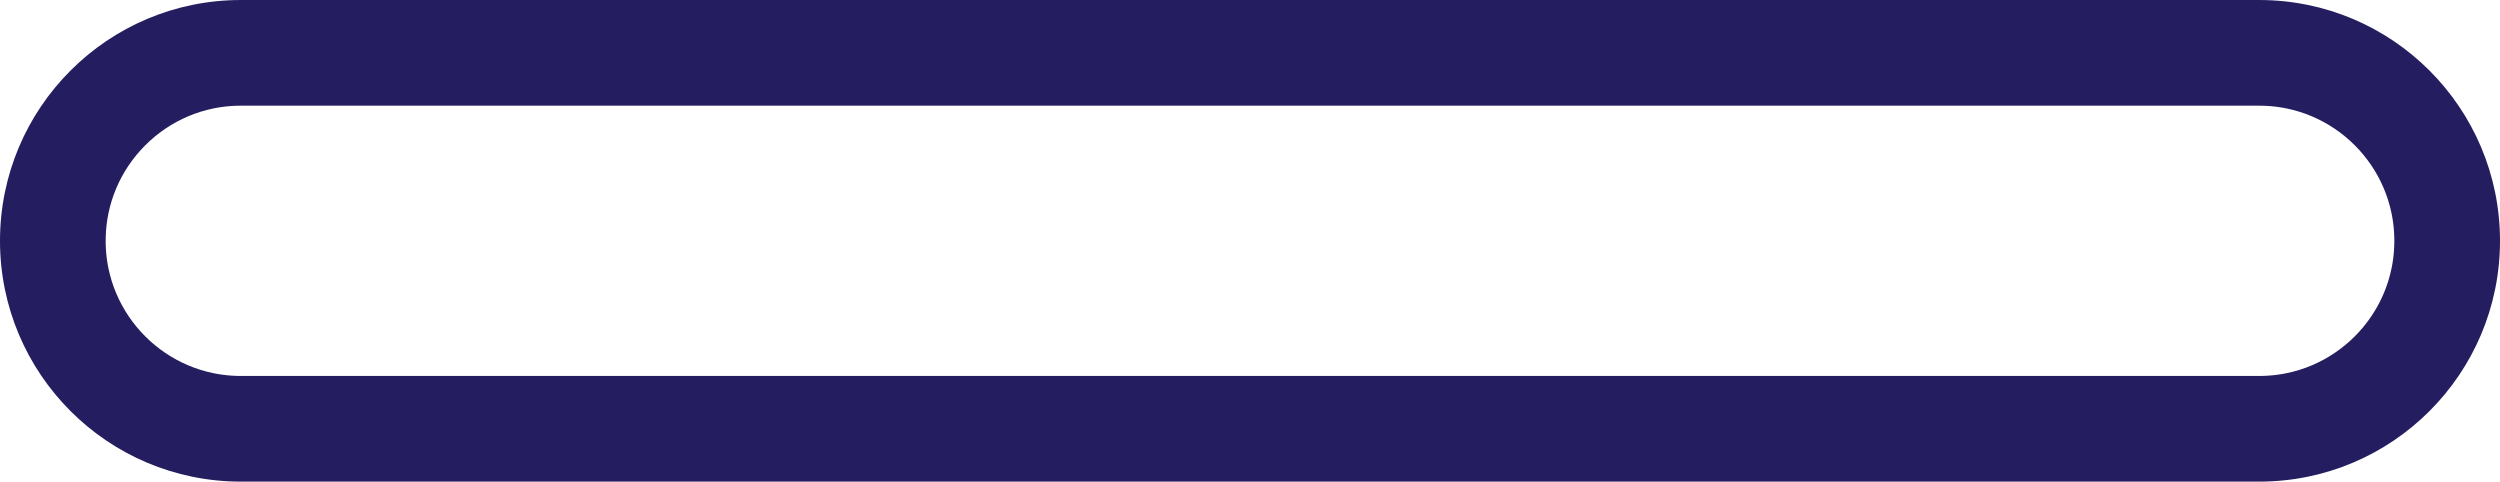 <svg class="qY_pAA" viewBox="0 0 47.315 9.115" style="overflow: hidden; width: 132.767px; height: 25.578px;"><defs><clipPath id="__id1718"><path d="M4.558,0L42.757,0C45.275,0 47.315,2.041 47.315,4.558L47.315,4.558C47.315,7.075 45.275,9.115 42.757,9.115L4.558,9.115C2.041,9.115 0,7.075 0,4.558L0,4.558C0,2.041 2.041,0 4.558,0Z"></path></clipPath></defs><path d="M4.558,0L42.757,0C45.275,0 47.315,2.041 47.315,4.558L47.315,4.558C47.315,7.075 45.275,9.115 42.757,9.115L4.558,9.115C2.041,9.115 0,7.075 0,4.558L0,4.558C0,2.041 2.041,0 4.558,0Z" stroke="#241d60" stroke-width="4" stroke-linecap="butt" clip-path="url(#__id1718)" fill="none" vector-effect="non-scaling-stroke"></path></svg>